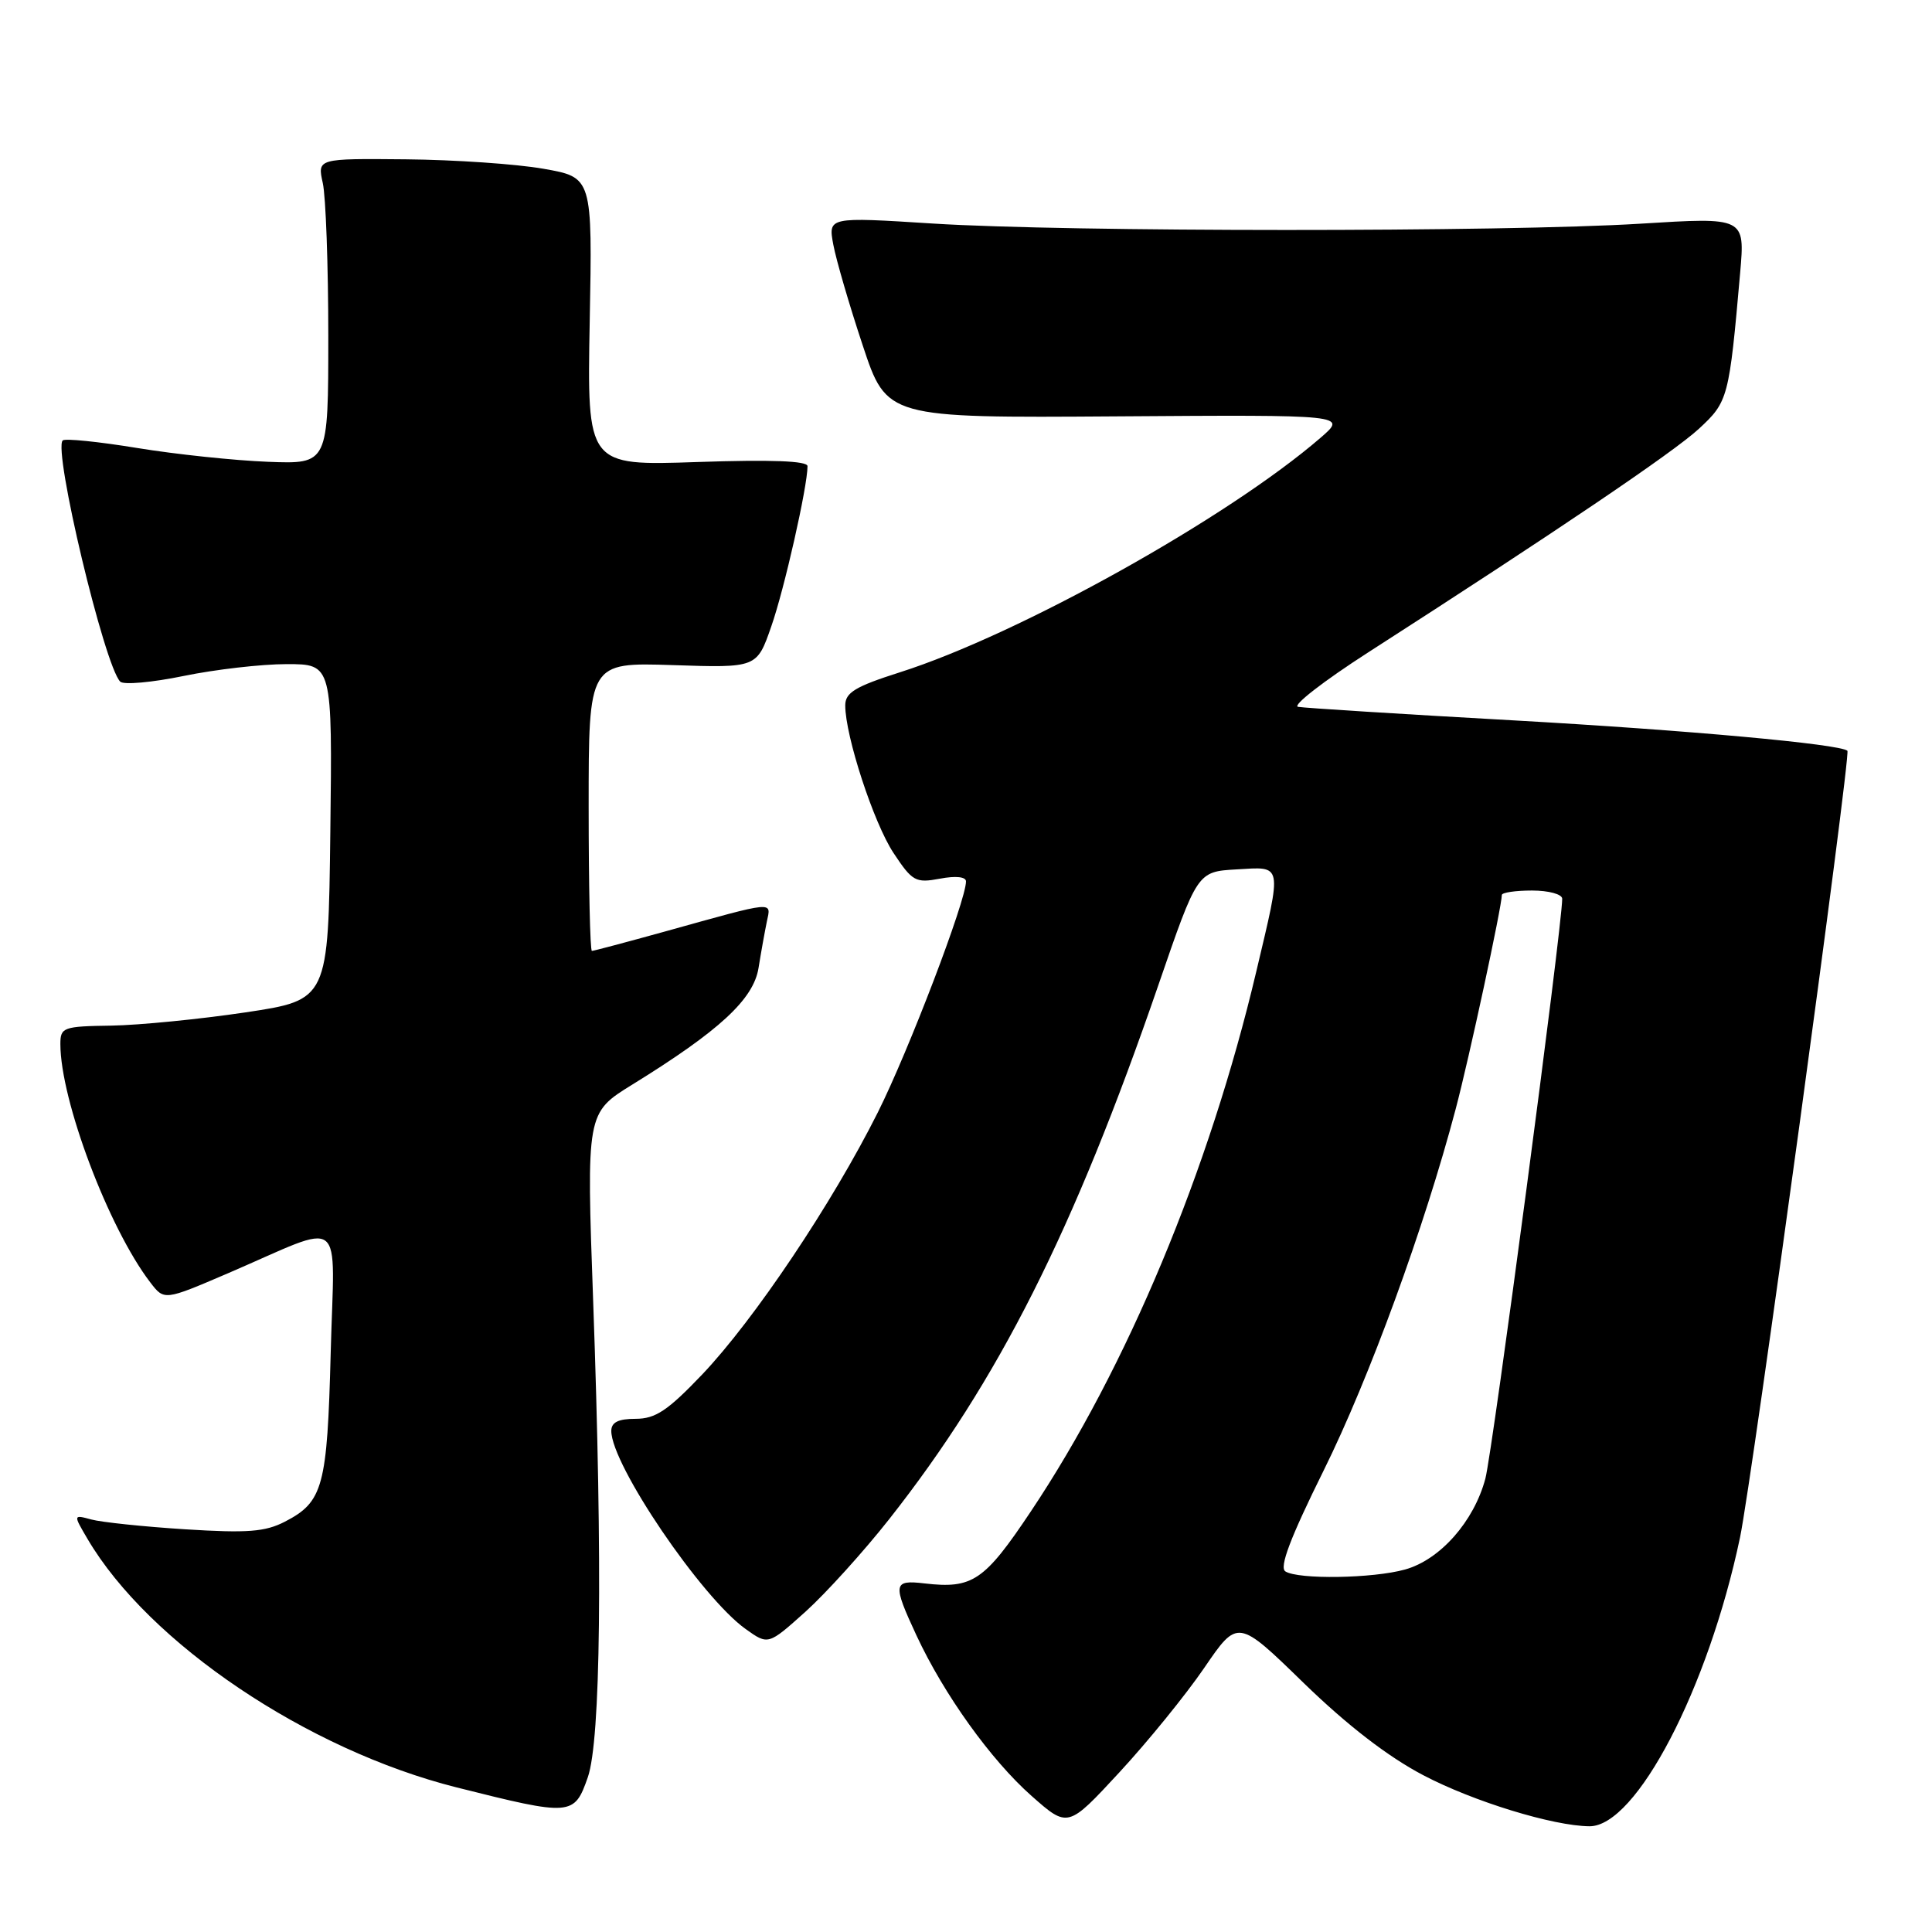 <?xml version="1.0" encoding="UTF-8" standalone="no"?>
<!DOCTYPE svg PUBLIC "-//W3C//DTD SVG 1.1//EN" "http://www.w3.org/Graphics/SVG/1.1/DTD/svg11.dtd" >
<svg xmlns="http://www.w3.org/2000/svg" xmlns:xlink="http://www.w3.org/1999/xlink" version="1.1" viewBox="0 0 256 256">
 <g >
 <path fill="currentColor"
d=" M 159.57 221.00 C 164.01 214.50 164.01 214.50 172.75 223.01 C 178.54 228.63 183.91 232.77 188.60 235.23 C 195.25 238.72 205.80 241.95 210.61 241.99 C 216.81 242.03 226.35 223.73 230.56 203.73 C 232.15 196.18 245.28 99.93 244.79 99.48 C 243.78 98.59 223.60 96.75 200.50 95.45 C 185.65 94.62 172.82 93.81 172.00 93.66 C 171.18 93.51 175.36 90.26 181.30 86.44 C 206.26 70.40 221.72 59.95 225.12 56.81 C 228.99 53.23 229.12 52.76 230.58 36.14 C 231.22 28.78 231.22 28.78 217.36 29.64 C 199.33 30.76 141.39 30.75 123.61 29.62 C 109.73 28.74 109.73 28.74 110.42 32.43 C 110.80 34.46 112.55 40.46 114.31 45.75 C 117.50 55.38 117.50 55.38 148.00 55.17 C 178.50 54.96 178.50 54.96 175.00 57.99 C 162.72 68.61 135.02 84.06 119.25 89.08 C 113.32 90.97 112.00 91.77 112.00 93.47 C 112.00 97.53 115.77 109.06 118.40 113.03 C 120.89 116.79 121.32 117.03 124.54 116.43 C 126.64 116.03 128.00 116.18 128.00 116.79 C 128.00 119.34 120.41 139.22 116.31 147.41 C 110.26 159.48 99.94 174.87 93.04 182.13 C 88.47 186.92 86.85 188.00 84.22 188.00 C 81.93 188.00 81.00 188.46 81.00 189.61 C 81.00 194.08 92.95 211.69 98.81 215.86 C 101.79 217.99 101.79 217.99 106.74 213.55 C 109.45 211.10 114.44 205.59 117.82 201.30 C 132.31 182.90 142.24 163.20 153.50 130.50 C 158.66 115.50 158.66 115.50 163.83 115.20 C 170.02 114.84 169.90 114.21 166.46 128.75 C 160.25 155.04 149.30 181.27 136.60 200.26 C 130.43 209.50 128.87 210.55 122.50 209.81 C 118.33 209.32 118.25 209.85 121.44 216.71 C 125.09 224.54 131.32 233.23 136.70 237.98 C 141.50 242.22 141.50 242.22 148.31 234.86 C 152.06 230.81 157.13 224.57 159.57 221.00 Z  M 77.89 235.49 C 79.60 230.55 79.86 207.56 78.60 172.49 C 77.70 147.47 77.70 147.47 83.79 143.71 C 95.32 136.59 99.84 132.42 100.51 128.26 C 100.84 126.19 101.34 123.43 101.61 122.12 C 102.18 119.39 102.88 119.32 88.18 123.41 C 83.05 124.83 78.66 126.00 78.43 126.00 C 78.19 126.00 78.00 117.40 78.00 106.88 C 78.00 87.77 78.00 87.77 89.14 88.13 C 100.29 88.50 100.29 88.50 102.20 83.00 C 103.93 78.07 107.00 64.46 107.00 61.77 C 107.00 61.07 102.24 60.89 92.39 61.22 C 77.79 61.72 77.79 61.72 78.14 42.61 C 78.50 23.50 78.50 23.50 72.00 22.36 C 68.42 21.73 60.22 21.17 53.77 21.11 C 42.05 21.00 42.05 21.00 42.77 24.25 C 43.17 26.04 43.50 35.15 43.50 44.50 C 43.50 61.50 43.50 61.50 35.50 61.19 C 31.10 61.02 23.30 60.20 18.17 59.36 C 13.04 58.52 8.60 58.07 8.31 58.36 C 7.02 59.64 13.83 88.19 15.93 90.32 C 16.37 90.77 20.15 90.43 24.33 89.57 C 28.50 88.71 34.64 88.00 37.98 88.00 C 44.04 88.00 44.04 88.00 43.77 110.25 C 43.50 132.50 43.50 132.50 32.50 134.15 C 26.45 135.05 18.46 135.84 14.75 135.90 C 8.37 135.99 8.00 136.13 8.00 138.34 C 8.00 145.78 14.38 162.70 19.91 169.92 C 21.76 172.34 21.76 172.34 30.22 168.71 C 46.03 161.91 44.30 160.57 43.82 179.23 C 43.36 196.99 42.82 199.01 37.75 201.63 C 35.13 202.98 32.79 203.16 24.53 202.64 C 19.01 202.29 13.42 201.70 12.10 201.34 C 9.70 200.69 9.70 200.69 11.60 203.92 C 19.73 217.74 40.71 231.86 60.50 236.84 C 75.73 240.67 76.09 240.64 77.89 235.49 Z  M 170.32 208.22 C 169.48 207.69 170.97 203.77 175.39 194.85 C 181.42 182.68 188.74 162.64 192.88 146.97 C 194.66 140.26 199.00 120.11 199.00 118.59 C 199.00 118.27 200.80 118.00 203.00 118.00 C 205.22 118.00 207.00 118.49 207.00 119.09 C 207.00 122.73 197.78 192.29 196.82 195.92 C 195.31 201.60 190.82 206.68 186.17 207.97 C 181.90 209.16 172.04 209.31 170.32 208.22 Z "/>
</g>
</svg>